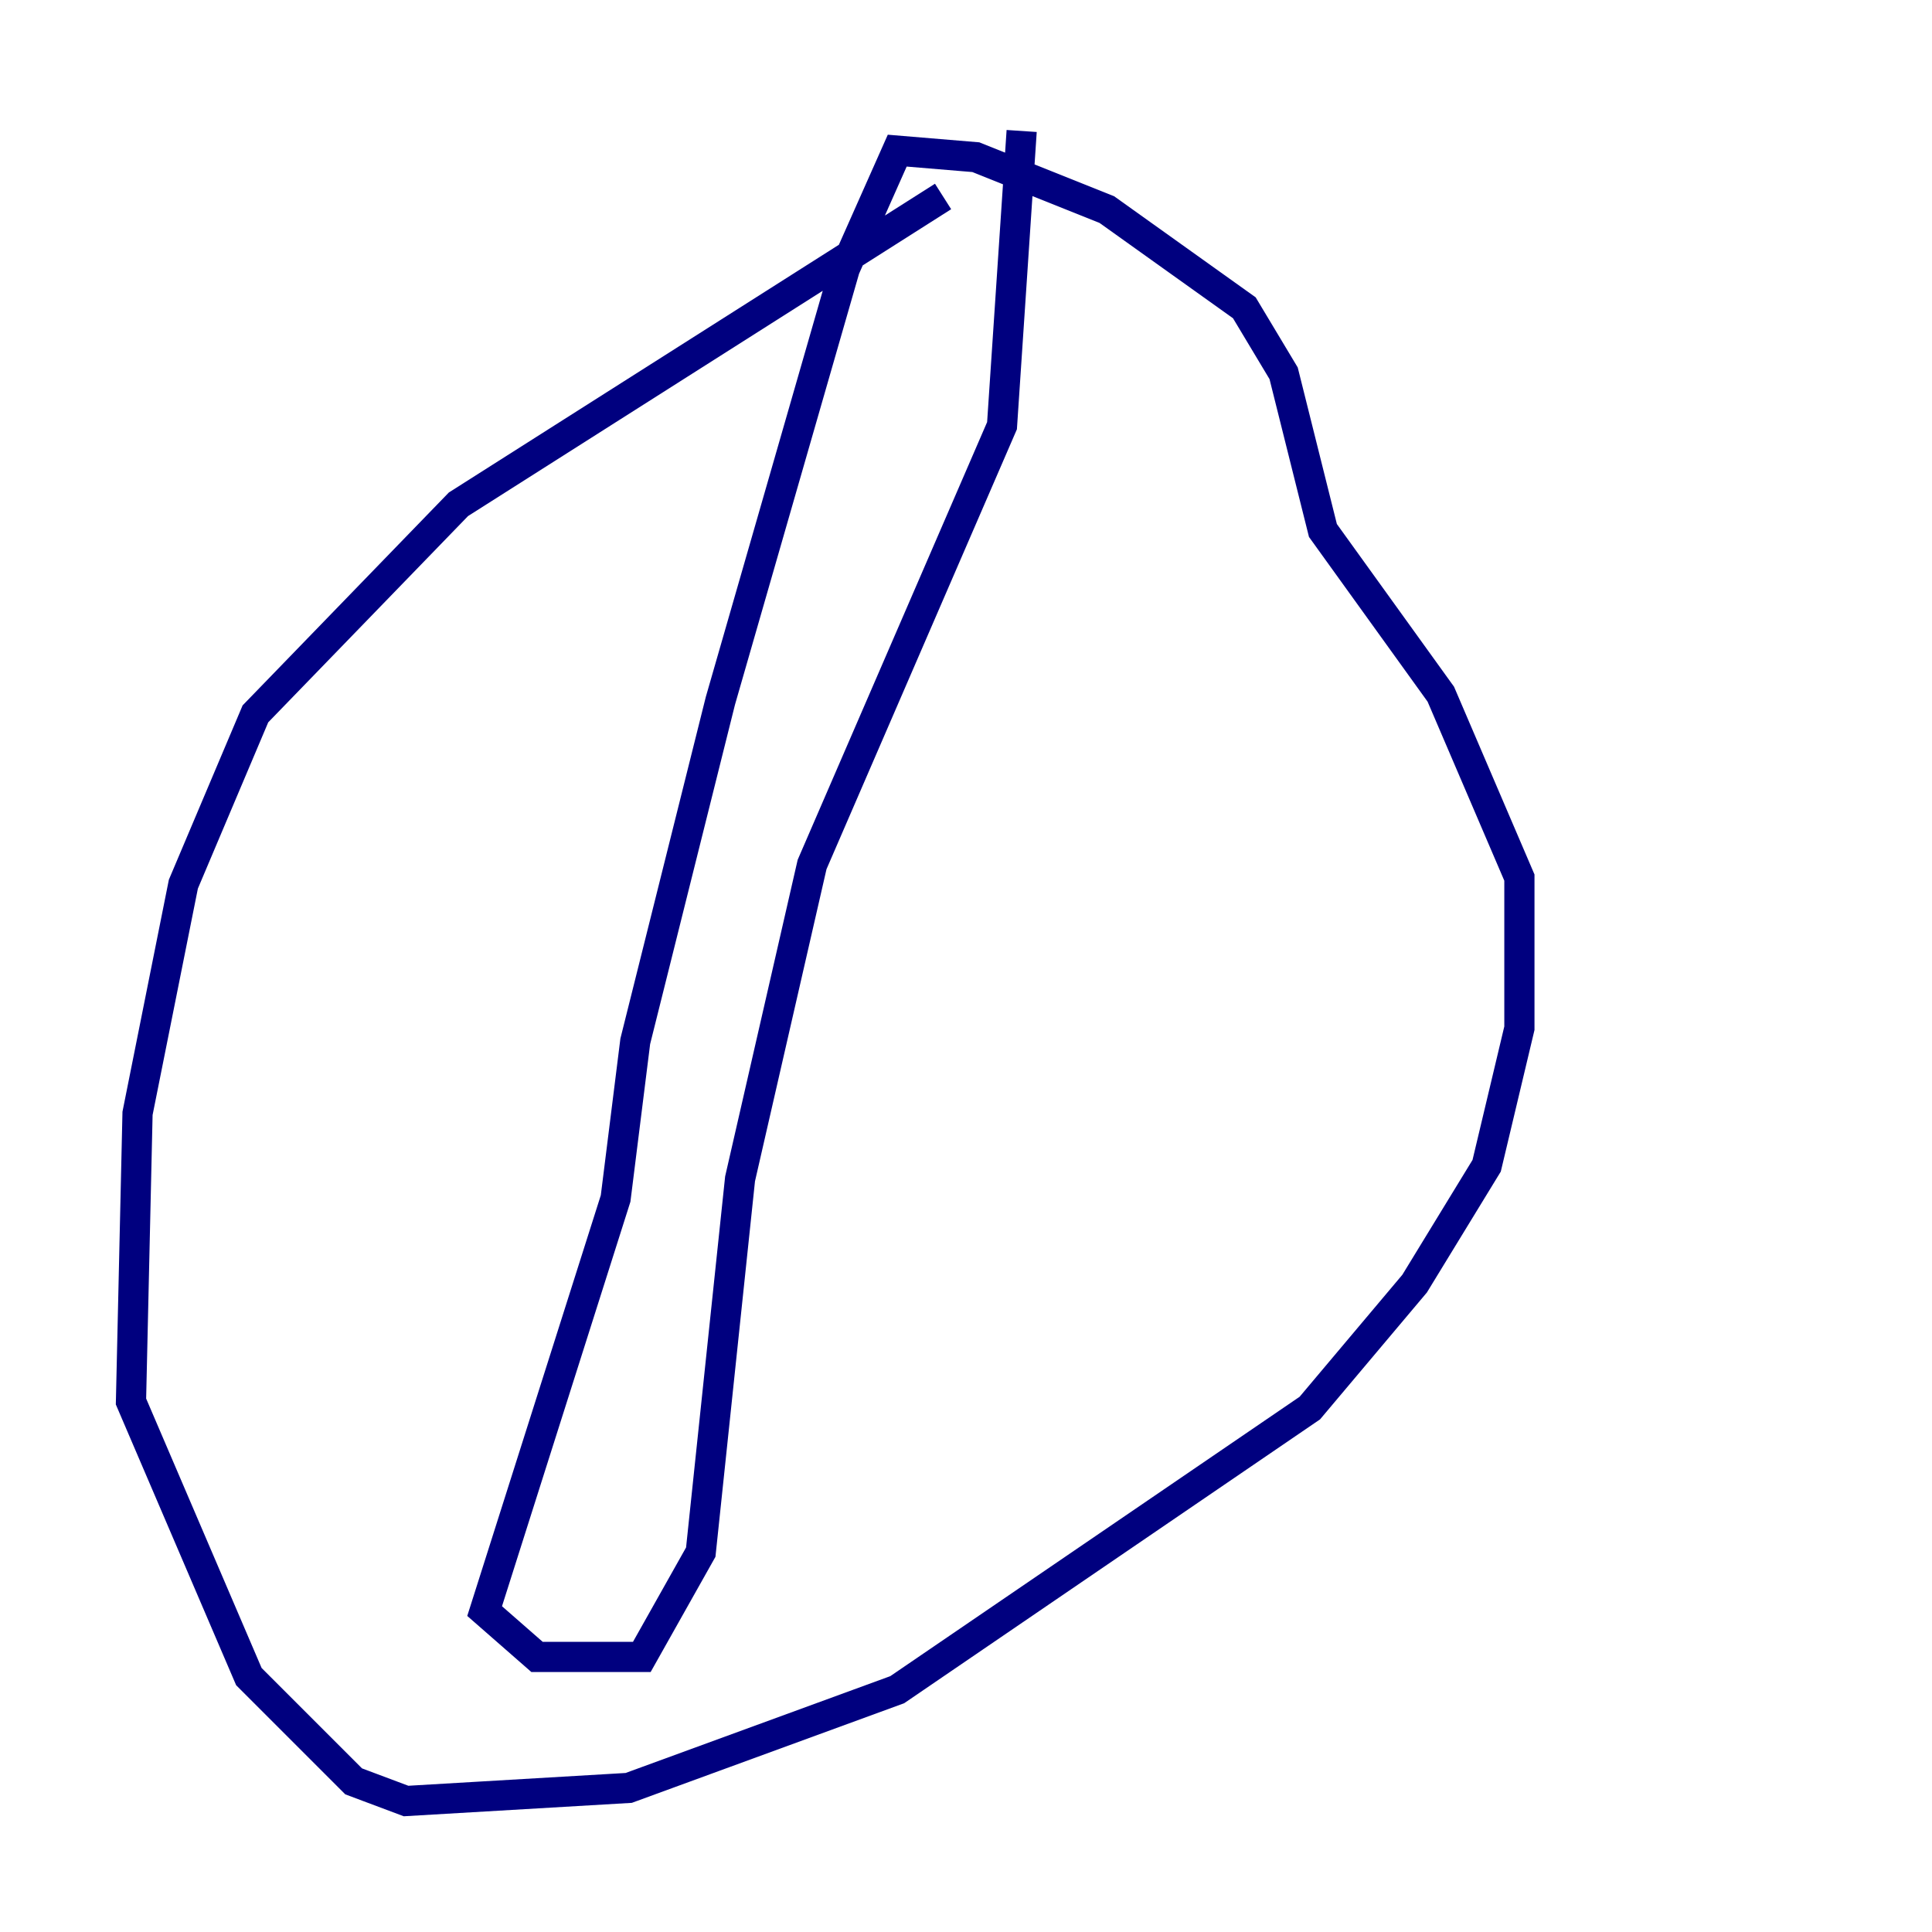 <?xml version="1.0" encoding="utf-8" ?>
<svg baseProfile="tiny" height="128" version="1.2" viewBox="0,0,128,128" width="128" xmlns="http://www.w3.org/2000/svg" xmlns:ev="http://www.w3.org/2001/xml-events" xmlns:xlink="http://www.w3.org/1999/xlink"><defs /><polyline fill="none" points="62.481,13.017 30.373,33.41 16.922,47.295 12.149,58.576 9.112,73.763 8.678,92.854 16.488,111.078 23.43,118.02 26.902,119.322 41.654,118.454 59.444,111.946 86.78,93.288 93.722,85.044 98.495,77.234 100.664,68.122 100.664,58.142 95.458,45.993 87.647,35.146 85.044,24.732 82.441,20.393 73.329,13.885 64.651,10.414 59.444,9.98 55.973,17.79 47.729,46.427 42.088,68.99 40.786,79.403 32.108,106.739 35.58,109.776 42.522,109.776 46.427,102.834 49.031,78.102 53.803,57.275 66.386,28.203 67.688,8.678" stroke="#00007f" stroke-width="2" /></svg>